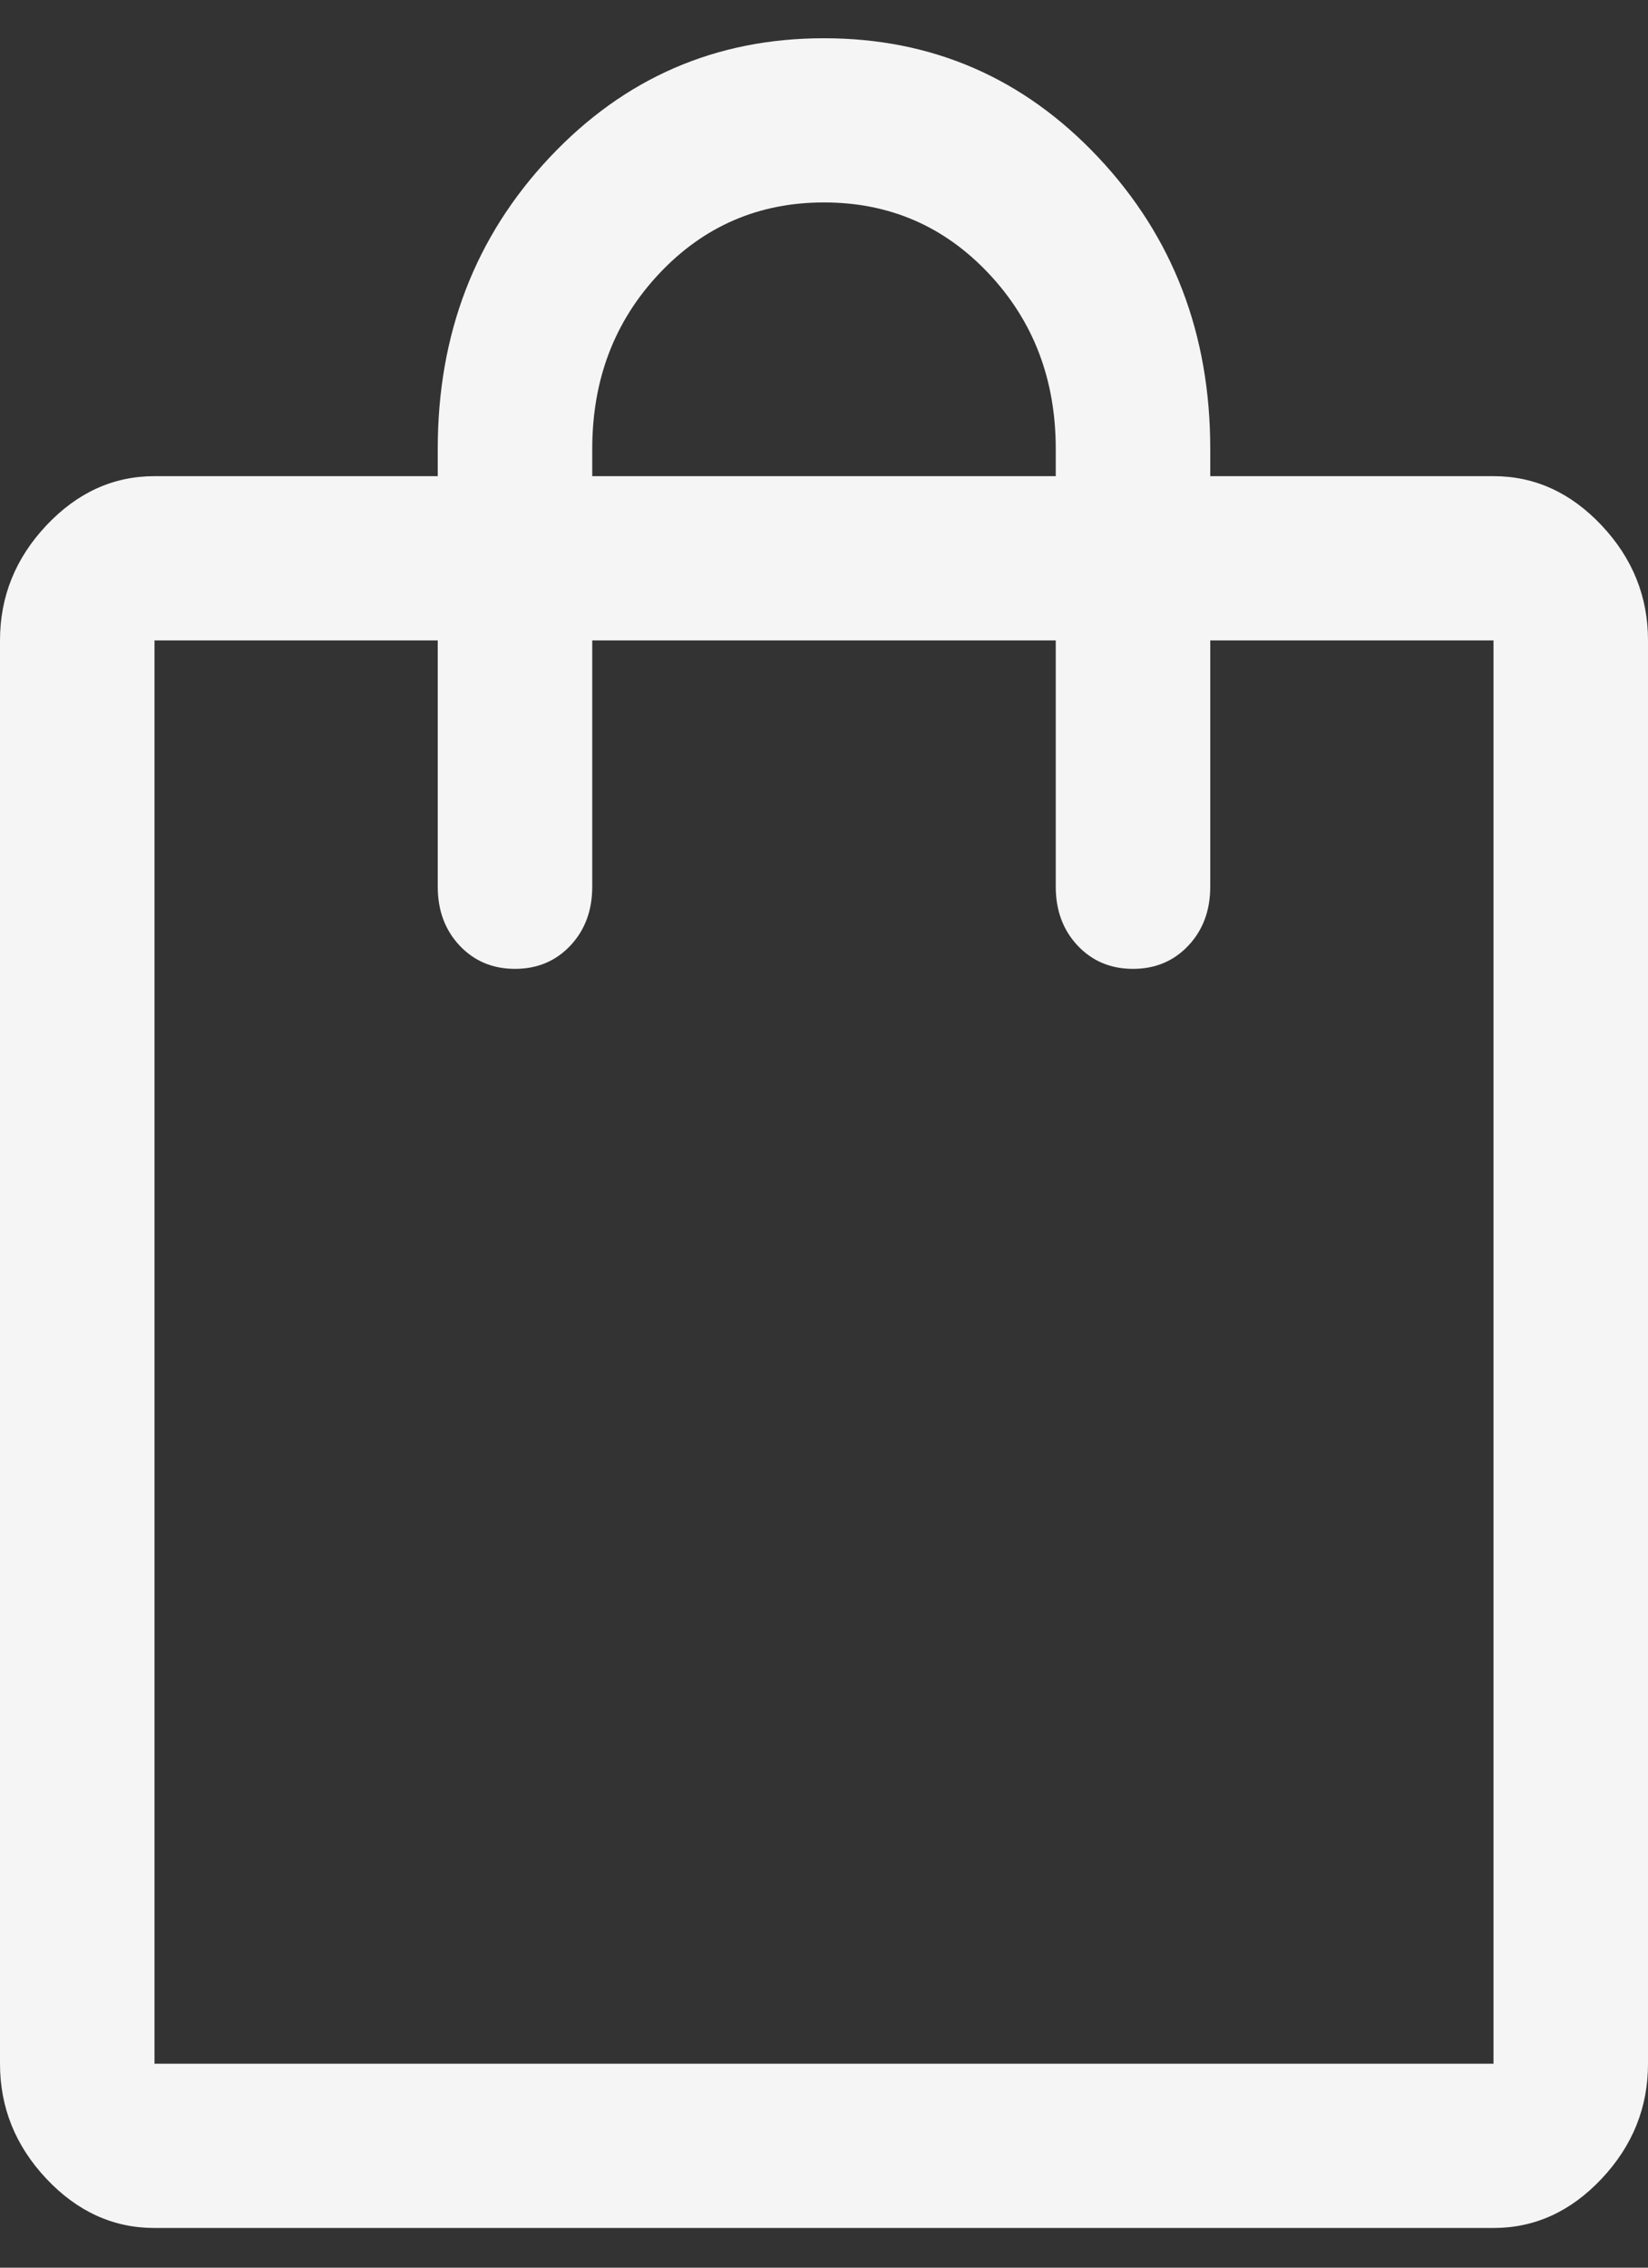 <svg width="32" height="44" viewBox="0 0 32 44" fill="none" xmlns="http://www.w3.org/2000/svg">
<rect x="0" y="0" width="32" height="44" fill="#333333" stroke="none"/>
<path d="M3 43.23C2.2 43.23 1.5 42.911 0.9 42.274C0.3 41.636 0 40.893 0 40.043V12.426C0 11.576 0.3 10.832 0.9 10.195C1.5 9.558 2.2 9.239 3 9.239H8.5V8.708C8.5 6.477 9.225 4.592 10.675 3.052C12.125 1.512 13.9 0.742 16 0.742C18.1 0.742 19.875 1.512 21.325 3.052C22.775 4.592 23.5 6.477 23.5 8.708V9.239H29C29.8 9.239 30.5 9.558 31.1 10.195C31.7 10.832 32 11.576 32 12.426V40.043C32 40.893 31.7 41.636 31.1 42.274C30.5 42.911 29.8 43.23 29 43.23H3ZM3 40.043H29V12.426H23.5V17.206C23.5 17.666 23.358 18.047 23.075 18.348C22.792 18.648 22.433 18.799 22 18.799C21.567 18.799 21.208 18.648 20.925 18.348C20.642 18.047 20.5 17.666 20.5 17.206V12.426H11.5V17.206C11.5 17.666 11.358 18.047 11.075 18.348C10.792 18.648 10.433 18.799 10 18.799C9.567 18.799 9.208 18.648 8.925 18.348C8.642 18.047 8.5 17.666 8.5 17.206V12.426H3V40.043ZM11.5 9.239H20.5V8.708C20.5 7.363 20.067 6.23 19.2 5.309C18.333 4.388 17.267 3.928 16 3.928C14.733 3.928 13.667 4.388 12.8 5.309C11.933 6.23 11.5 7.363 11.5 8.708V9.239ZM3 40.043V12.426V40.043Z" fill="#F5F5F5"/>
</svg>
